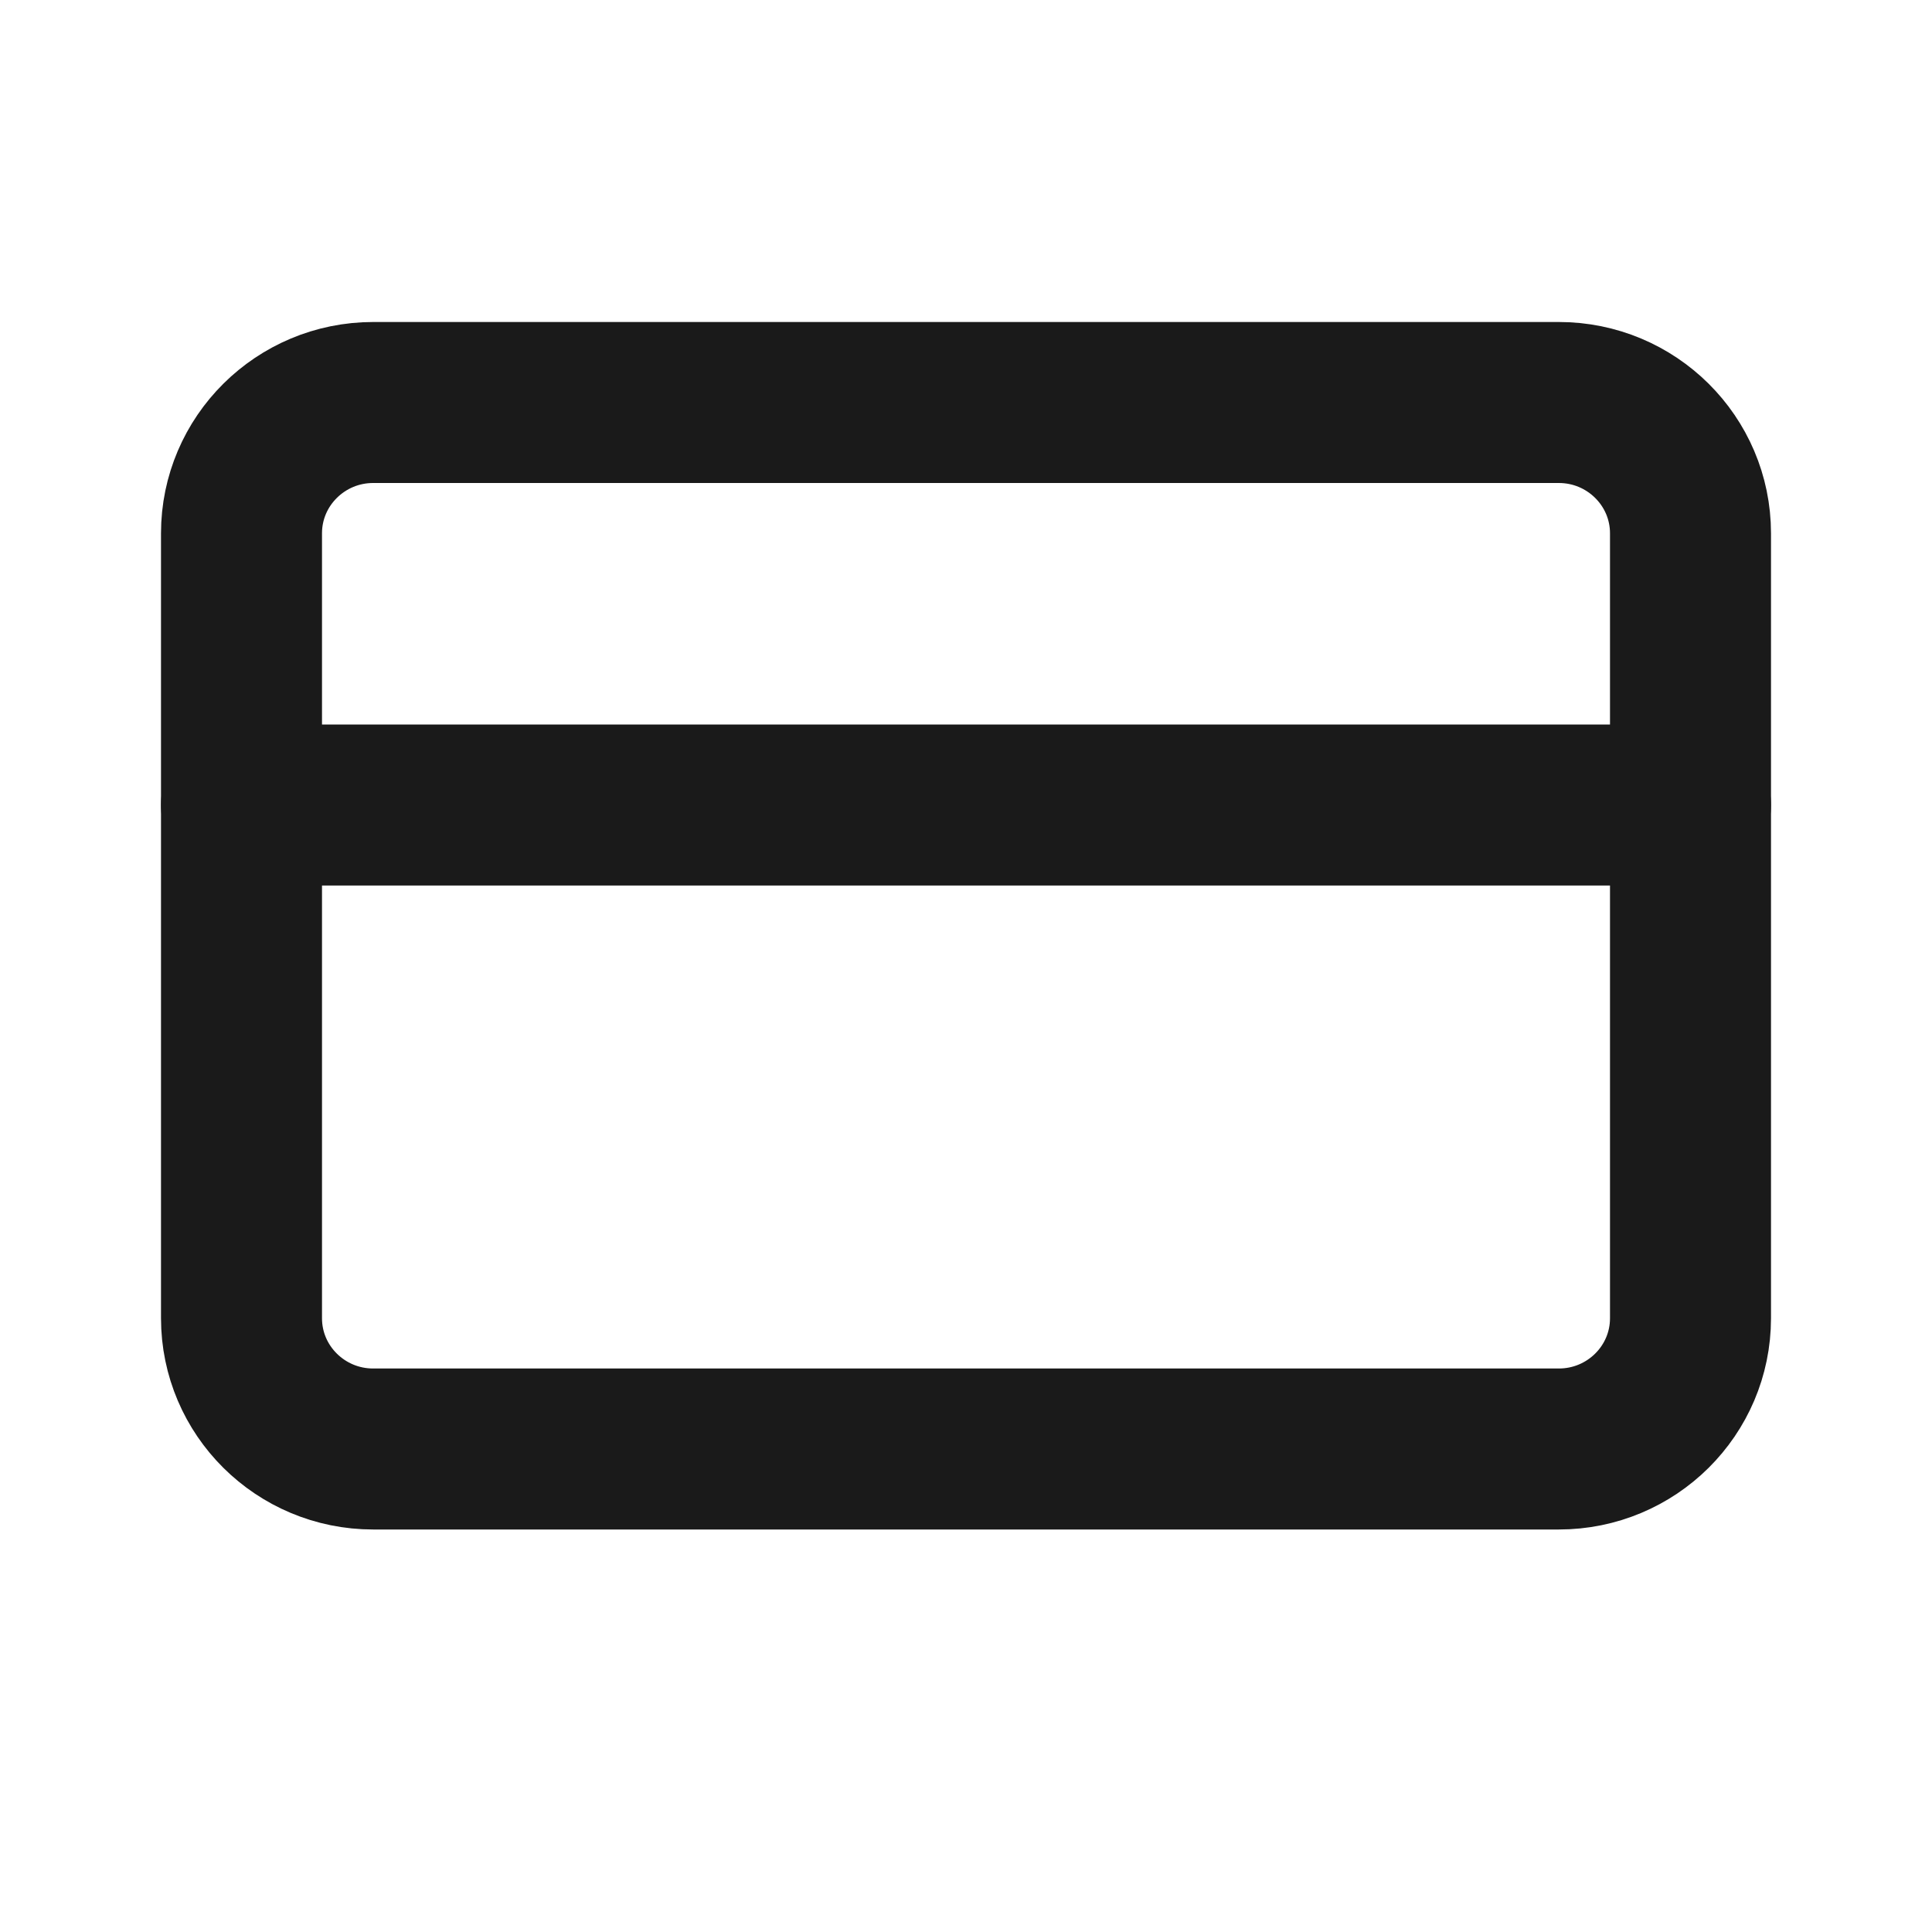 <svg width="24" height="24" viewBox="0 0 24 24" fill="none" xmlns="http://www.w3.org/2000/svg">
<path d="M19.364 5H4.636C3.733 5 3 5.728 3 6.625V16.375C3 17.273 3.733 18 4.636 18H19.364C20.267 18 21 17.273 21 16.375V6.625C21 5.728 20.267 5 19.364 5Z" stroke="#1A1A1A" stroke-width="2" stroke-linecap="round" stroke-linejoin="round"/>
<path d="M3 10H21" stroke="#1A1A1A" stroke-width="2" stroke-linecap="round" stroke-linejoin="round"/>
</svg>
